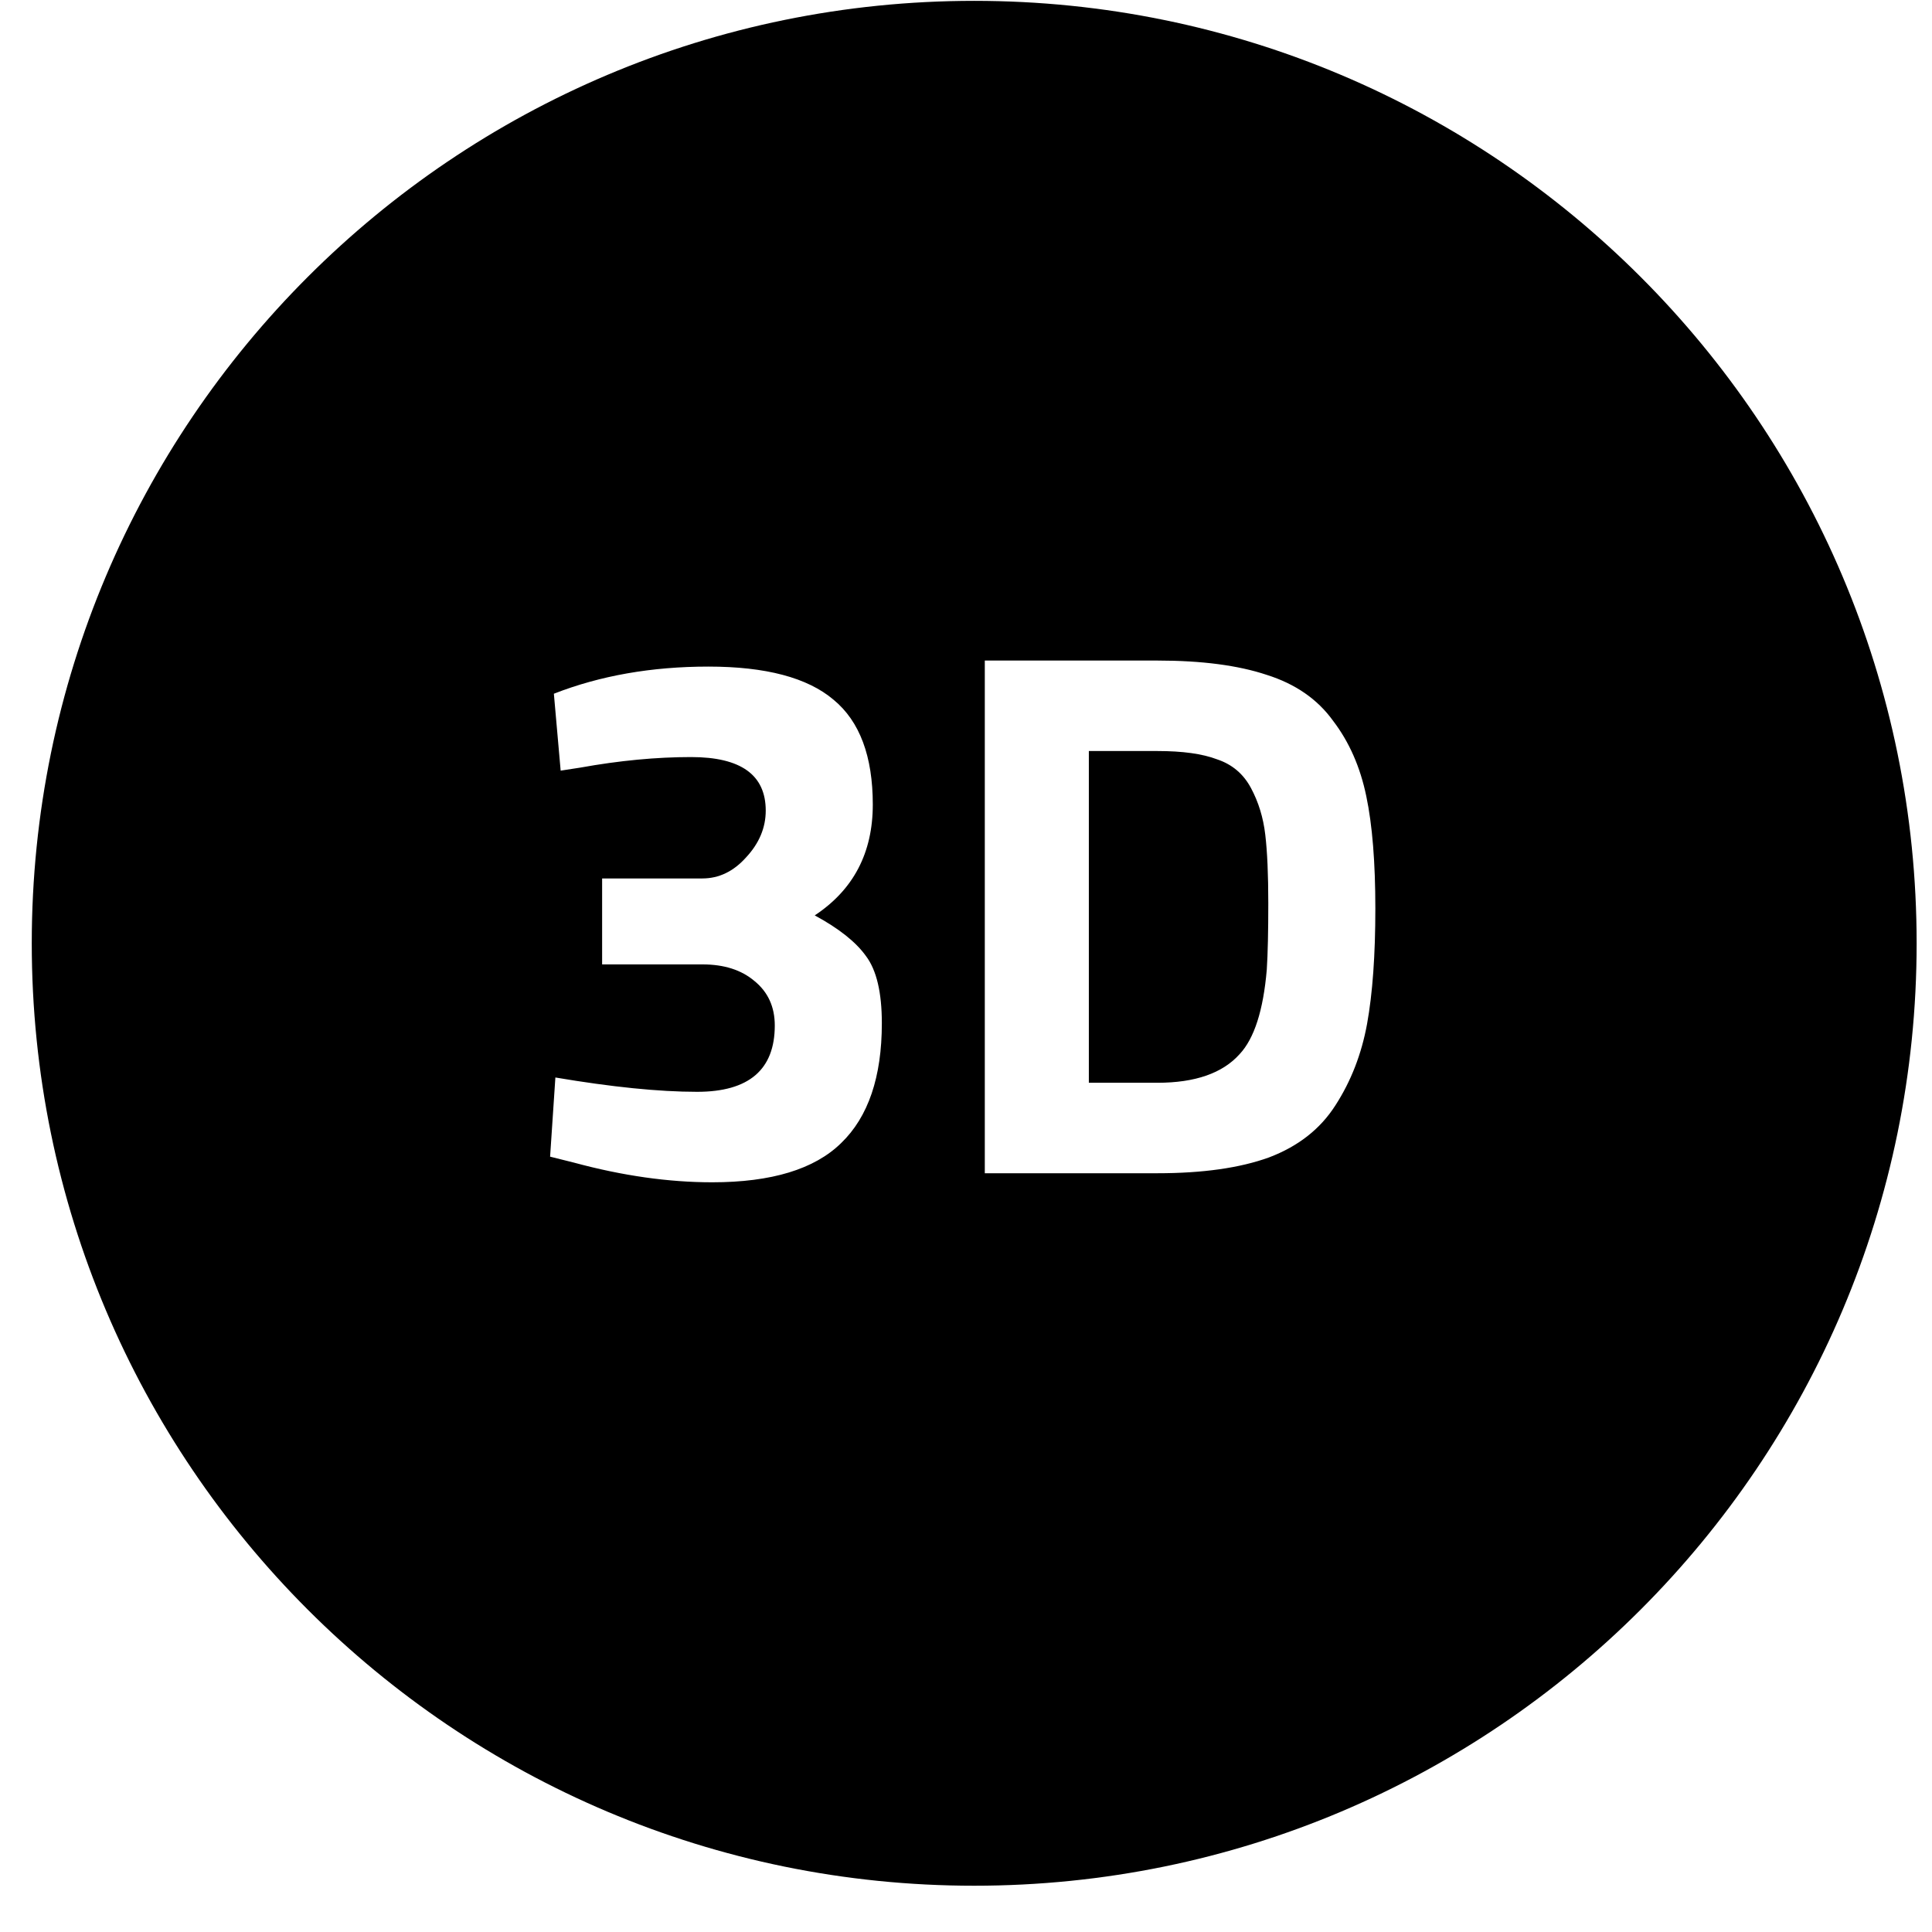 <svg width="41" height="41" viewBox="0 0 41 41" fill="none" xmlns="http://www.w3.org/2000/svg">
<path fill-rule="evenodd" clip-rule="evenodd" d="M20.674 40.018C31.72 40.018 40.674 31.063 40.674 20.018C40.674 8.972 31.72 0.018 20.674 0.018C9.629 0.018 0.674 8.972 0.674 20.018C0.674 31.063 9.629 40.018 20.674 40.018ZM20.899 24.898H24.563C25.523 24.898 26.313 24.786 26.931 24.562C27.55 24.327 28.019 23.959 28.339 23.458C28.67 22.946 28.894 22.37 29.011 21.73C29.129 21.079 29.187 20.263 29.187 19.282C29.187 18.3 29.123 17.506 28.995 16.898C28.867 16.279 28.633 15.746 28.291 15.298C27.961 14.839 27.491 14.514 26.883 14.322C26.275 14.119 25.502 14.018 24.563 14.018H20.899V24.898ZM26.915 19.17C26.915 19.767 26.905 20.236 26.883 20.578C26.809 21.442 26.617 22.039 26.307 22.37C25.945 22.775 25.363 22.978 24.563 22.978H23.107V15.938H24.563C25.097 15.938 25.518 15.996 25.827 16.114C26.147 16.22 26.387 16.423 26.547 16.722C26.707 17.02 26.809 17.351 26.851 17.714C26.894 18.076 26.915 18.562 26.915 19.17ZM15.034 14.146C13.829 14.146 12.736 14.338 11.754 14.722L11.898 16.354L12.314 16.29C13.146 16.14 13.93 16.066 14.666 16.066C15.722 16.066 16.25 16.444 16.25 17.202C16.25 17.564 16.112 17.895 15.834 18.194C15.568 18.492 15.258 18.642 14.906 18.642H12.778V20.466H14.906C15.365 20.466 15.733 20.583 16.01 20.818C16.298 21.052 16.442 21.367 16.442 21.762C16.442 22.7 15.893 23.17 14.794 23.17C13.984 23.17 12.981 23.068 11.786 22.866L11.674 24.546L12.186 24.674C13.21 24.951 14.186 25.09 15.114 25.09C16.373 25.09 17.285 24.812 17.85 24.258C18.426 23.703 18.714 22.855 18.714 21.714C18.714 21.063 18.602 20.588 18.378 20.29C18.165 19.991 17.802 19.703 17.29 19.426C18.112 18.882 18.522 18.098 18.522 17.074C18.522 16.05 18.245 15.308 17.69 14.85C17.136 14.38 16.25 14.146 15.034 14.146Z" fill="black"/>
</svg>
